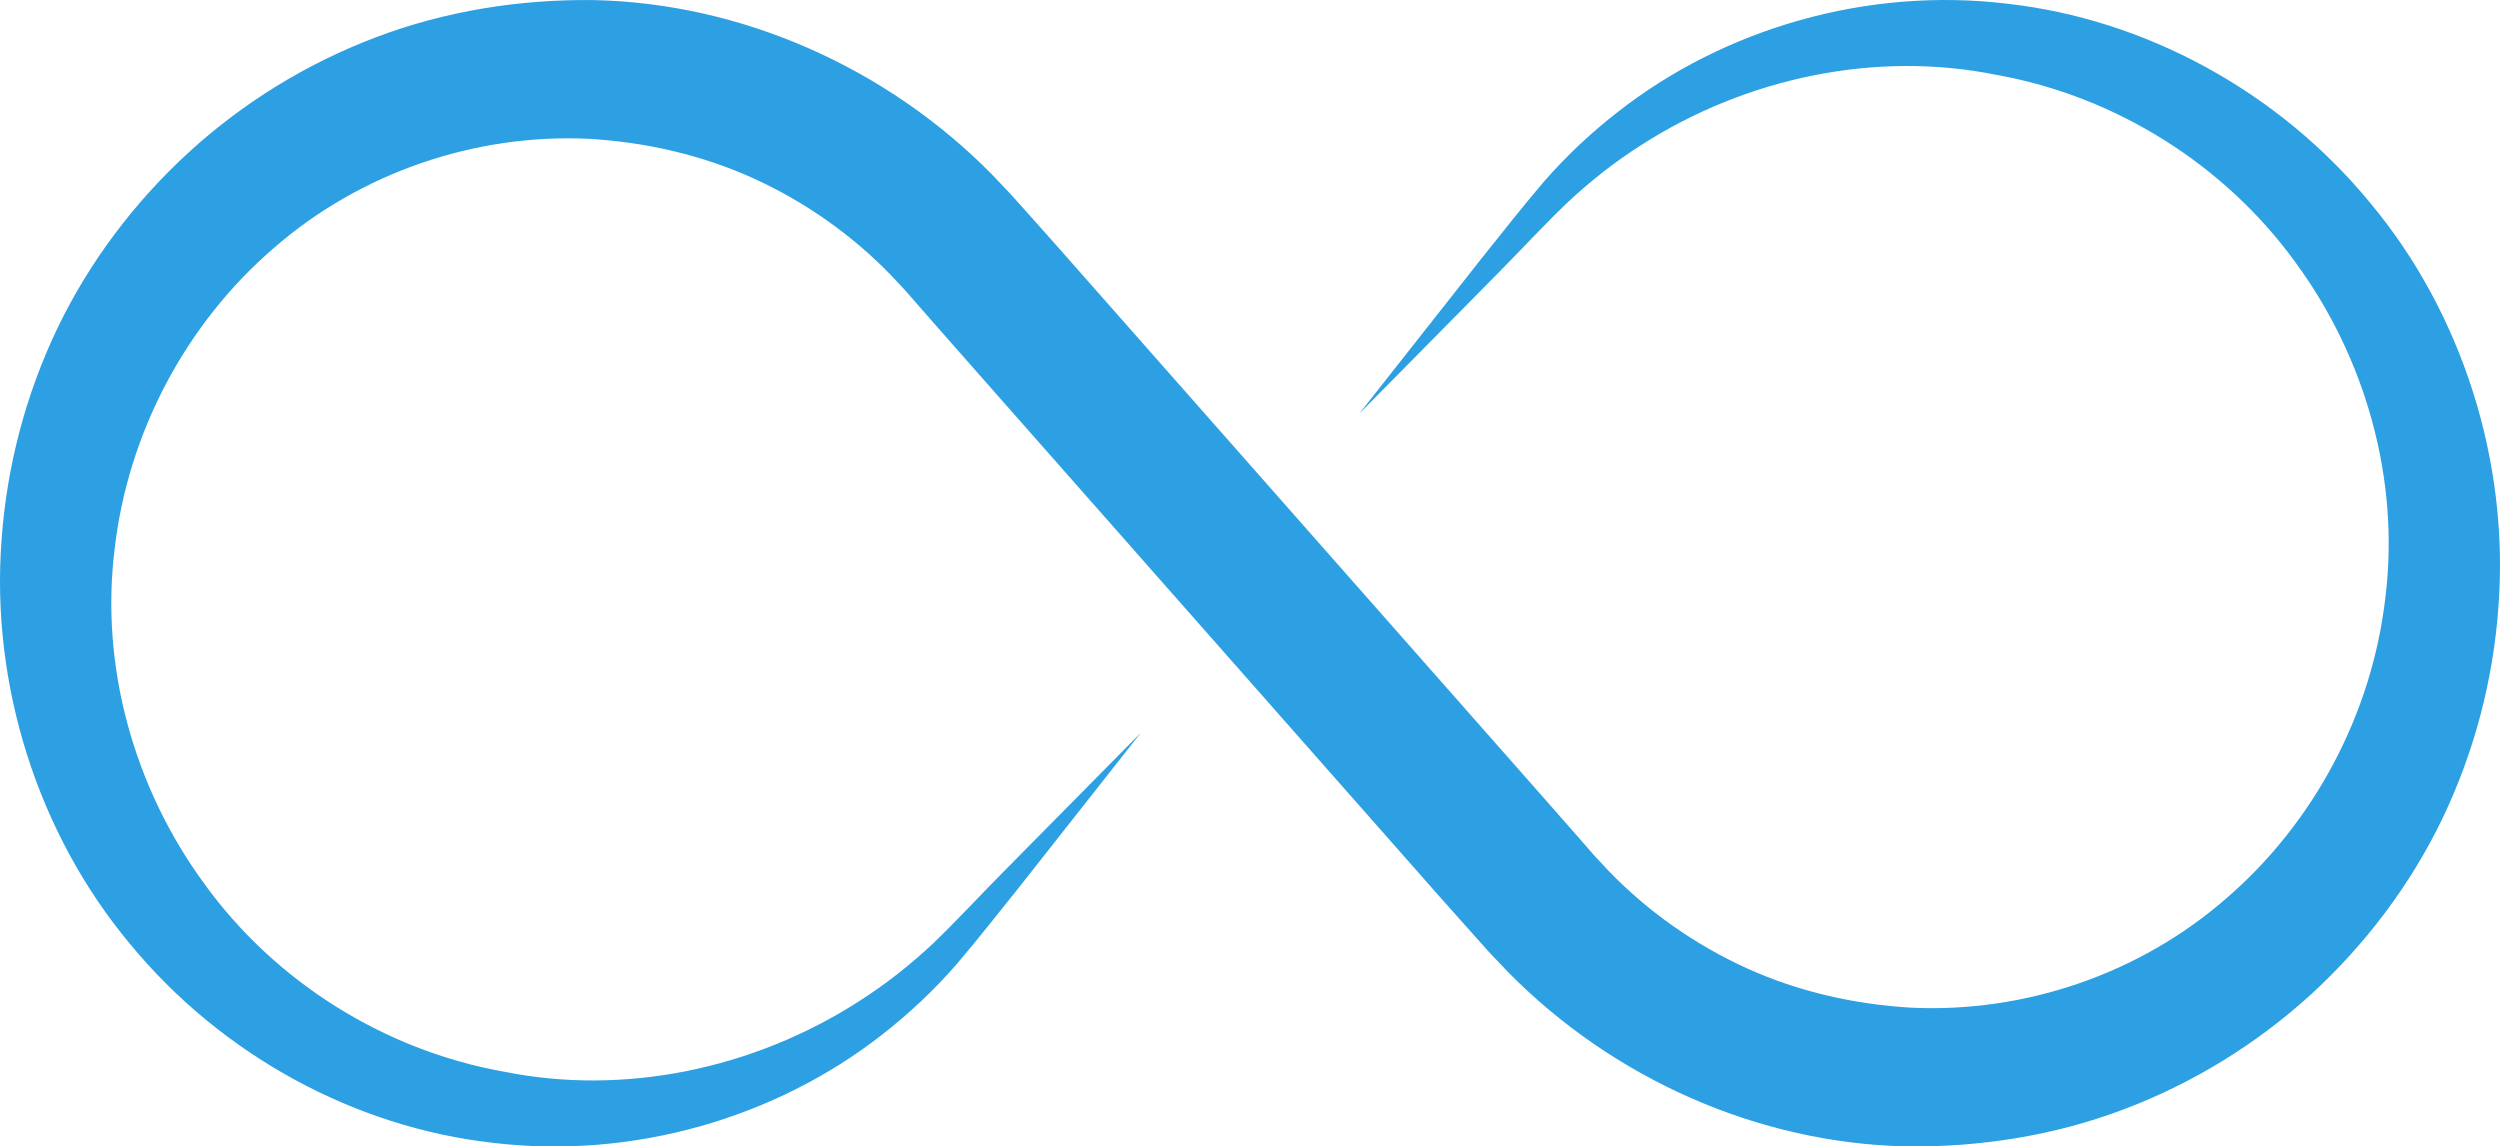 <svg width="157" height="72" viewBox="0 0 157 72" fill="none" xmlns="http://www.w3.org/2000/svg">
<path d="M148.83 12.719C143.108 5.767 134.753 1.198 126.01 0.228C117.297 -0.812 108.339 1.752 101.602 7.027C99.912 8.341 98.35 9.811 96.948 11.418C95.562 13.039 94.328 14.63 93.025 16.25L85.353 25.987L94.053 17.178C95.495 15.724 96.921 14.173 98.363 12.789C99.818 11.418 101.38 10.185 103.054 9.118C109.711 4.84 117.861 3.176 125.367 4.7C132.9 6.043 139.733 10.378 144.139 16.457C148.585 22.496 150.71 30.142 149.805 37.495C148.969 44.837 145.306 51.676 139.829 56.401C134.368 61.179 127.137 63.617 120.029 63.283C116.488 63.076 112.964 62.286 109.725 60.819C106.486 59.352 103.522 57.272 101.052 54.724L100.133 53.74L99.116 52.577L97.087 50.265L66.595 15.697L64.539 13.383L63.508 12.235L62.301 10.961C55.714 4.27 46.603 0.198 37.273 0.005C32.635 -0.049 27.983 0.685 23.634 2.332C19.297 3.966 15.289 6.43 11.874 9.548C8.469 12.663 5.631 16.417 3.626 20.572C1.623 24.74 0.429 29.282 0.101 33.867C-0.601 43.023 2.392 52.37 8.168 59.282C13.89 66.234 22.248 70.803 30.988 71.773C39.7 72.81 48.662 70.249 55.399 64.974C57.086 63.657 58.651 62.19 60.05 60.583C61.436 58.962 62.672 57.368 63.976 55.751L71.647 46.014L62.945 54.821C61.506 56.275 60.077 57.825 58.638 59.212C57.182 60.583 55.618 61.816 53.944 62.88C47.289 67.161 39.14 68.822 31.634 67.298C24.101 65.955 17.265 61.623 12.862 55.541C8.416 49.502 6.288 41.859 7.196 34.504C8.031 27.164 11.695 20.322 17.169 15.6C22.632 10.822 29.863 8.384 36.971 8.717C40.51 8.924 44.037 9.715 47.276 11.182C50.515 12.649 53.479 14.727 55.949 17.277L56.867 18.258L57.882 19.422L59.914 21.735L90.403 56.304L92.462 58.615L93.49 59.766L94.699 61.039C101.284 67.728 110.395 71.8 119.727 71.993C124.366 72.05 129.017 71.316 133.367 69.669C137.703 68.035 141.709 65.568 145.127 62.453C148.529 59.336 151.37 55.584 153.372 51.429C155.378 47.258 156.571 42.716 156.9 38.132C157.599 28.978 154.609 19.631 148.83 12.719Z" fill="#2CA0E2"/>
</svg>

